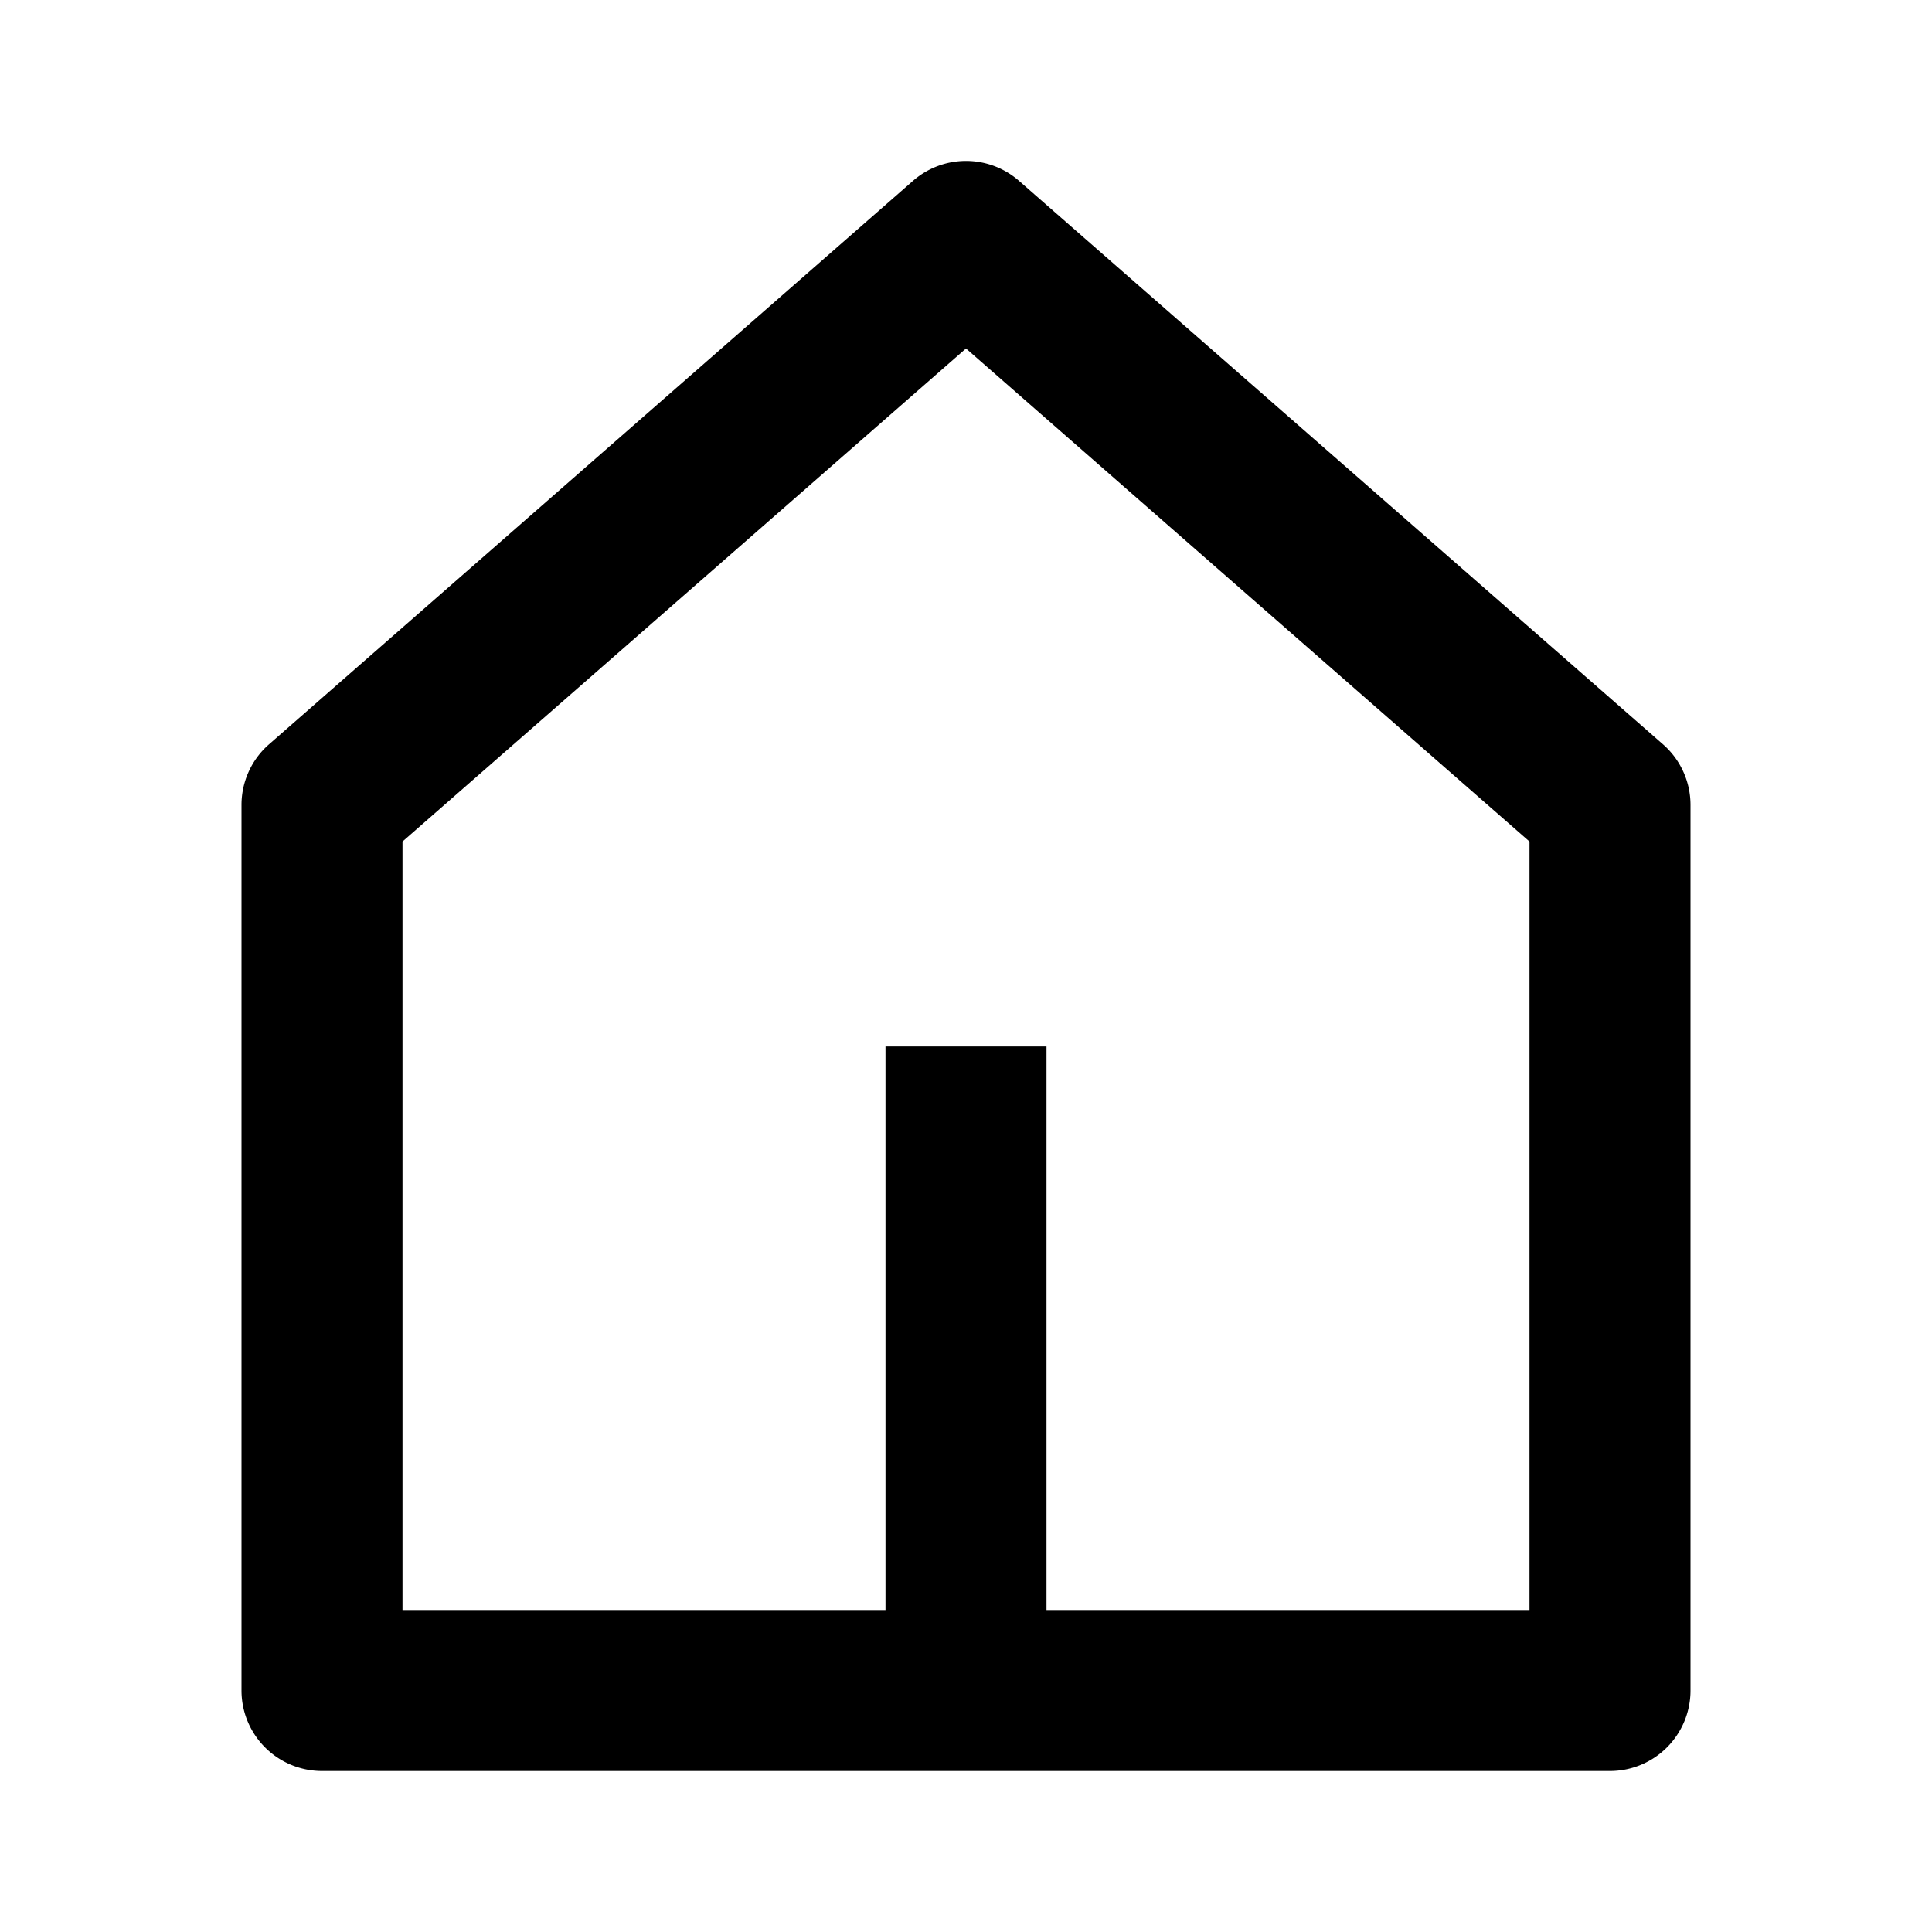 <svg xmlns="http://www.w3.org/2000/svg" viewBox="0 0 24 24" fill="currentColor"><path fill-rule="evenodd" d="M11.341 2.247a1 1 0 011.318 0l8 7A1 1 0 0121 10v11a1 1 0 01-1 1H4a1 1 0 01-1-1V10a1 1 0 01.341-.753l8-7zM5 10.454V20h6v-7h2v7h6v-9.546l-7-6.125-7 6.125z" clip-rule="evenodd"/></svg>